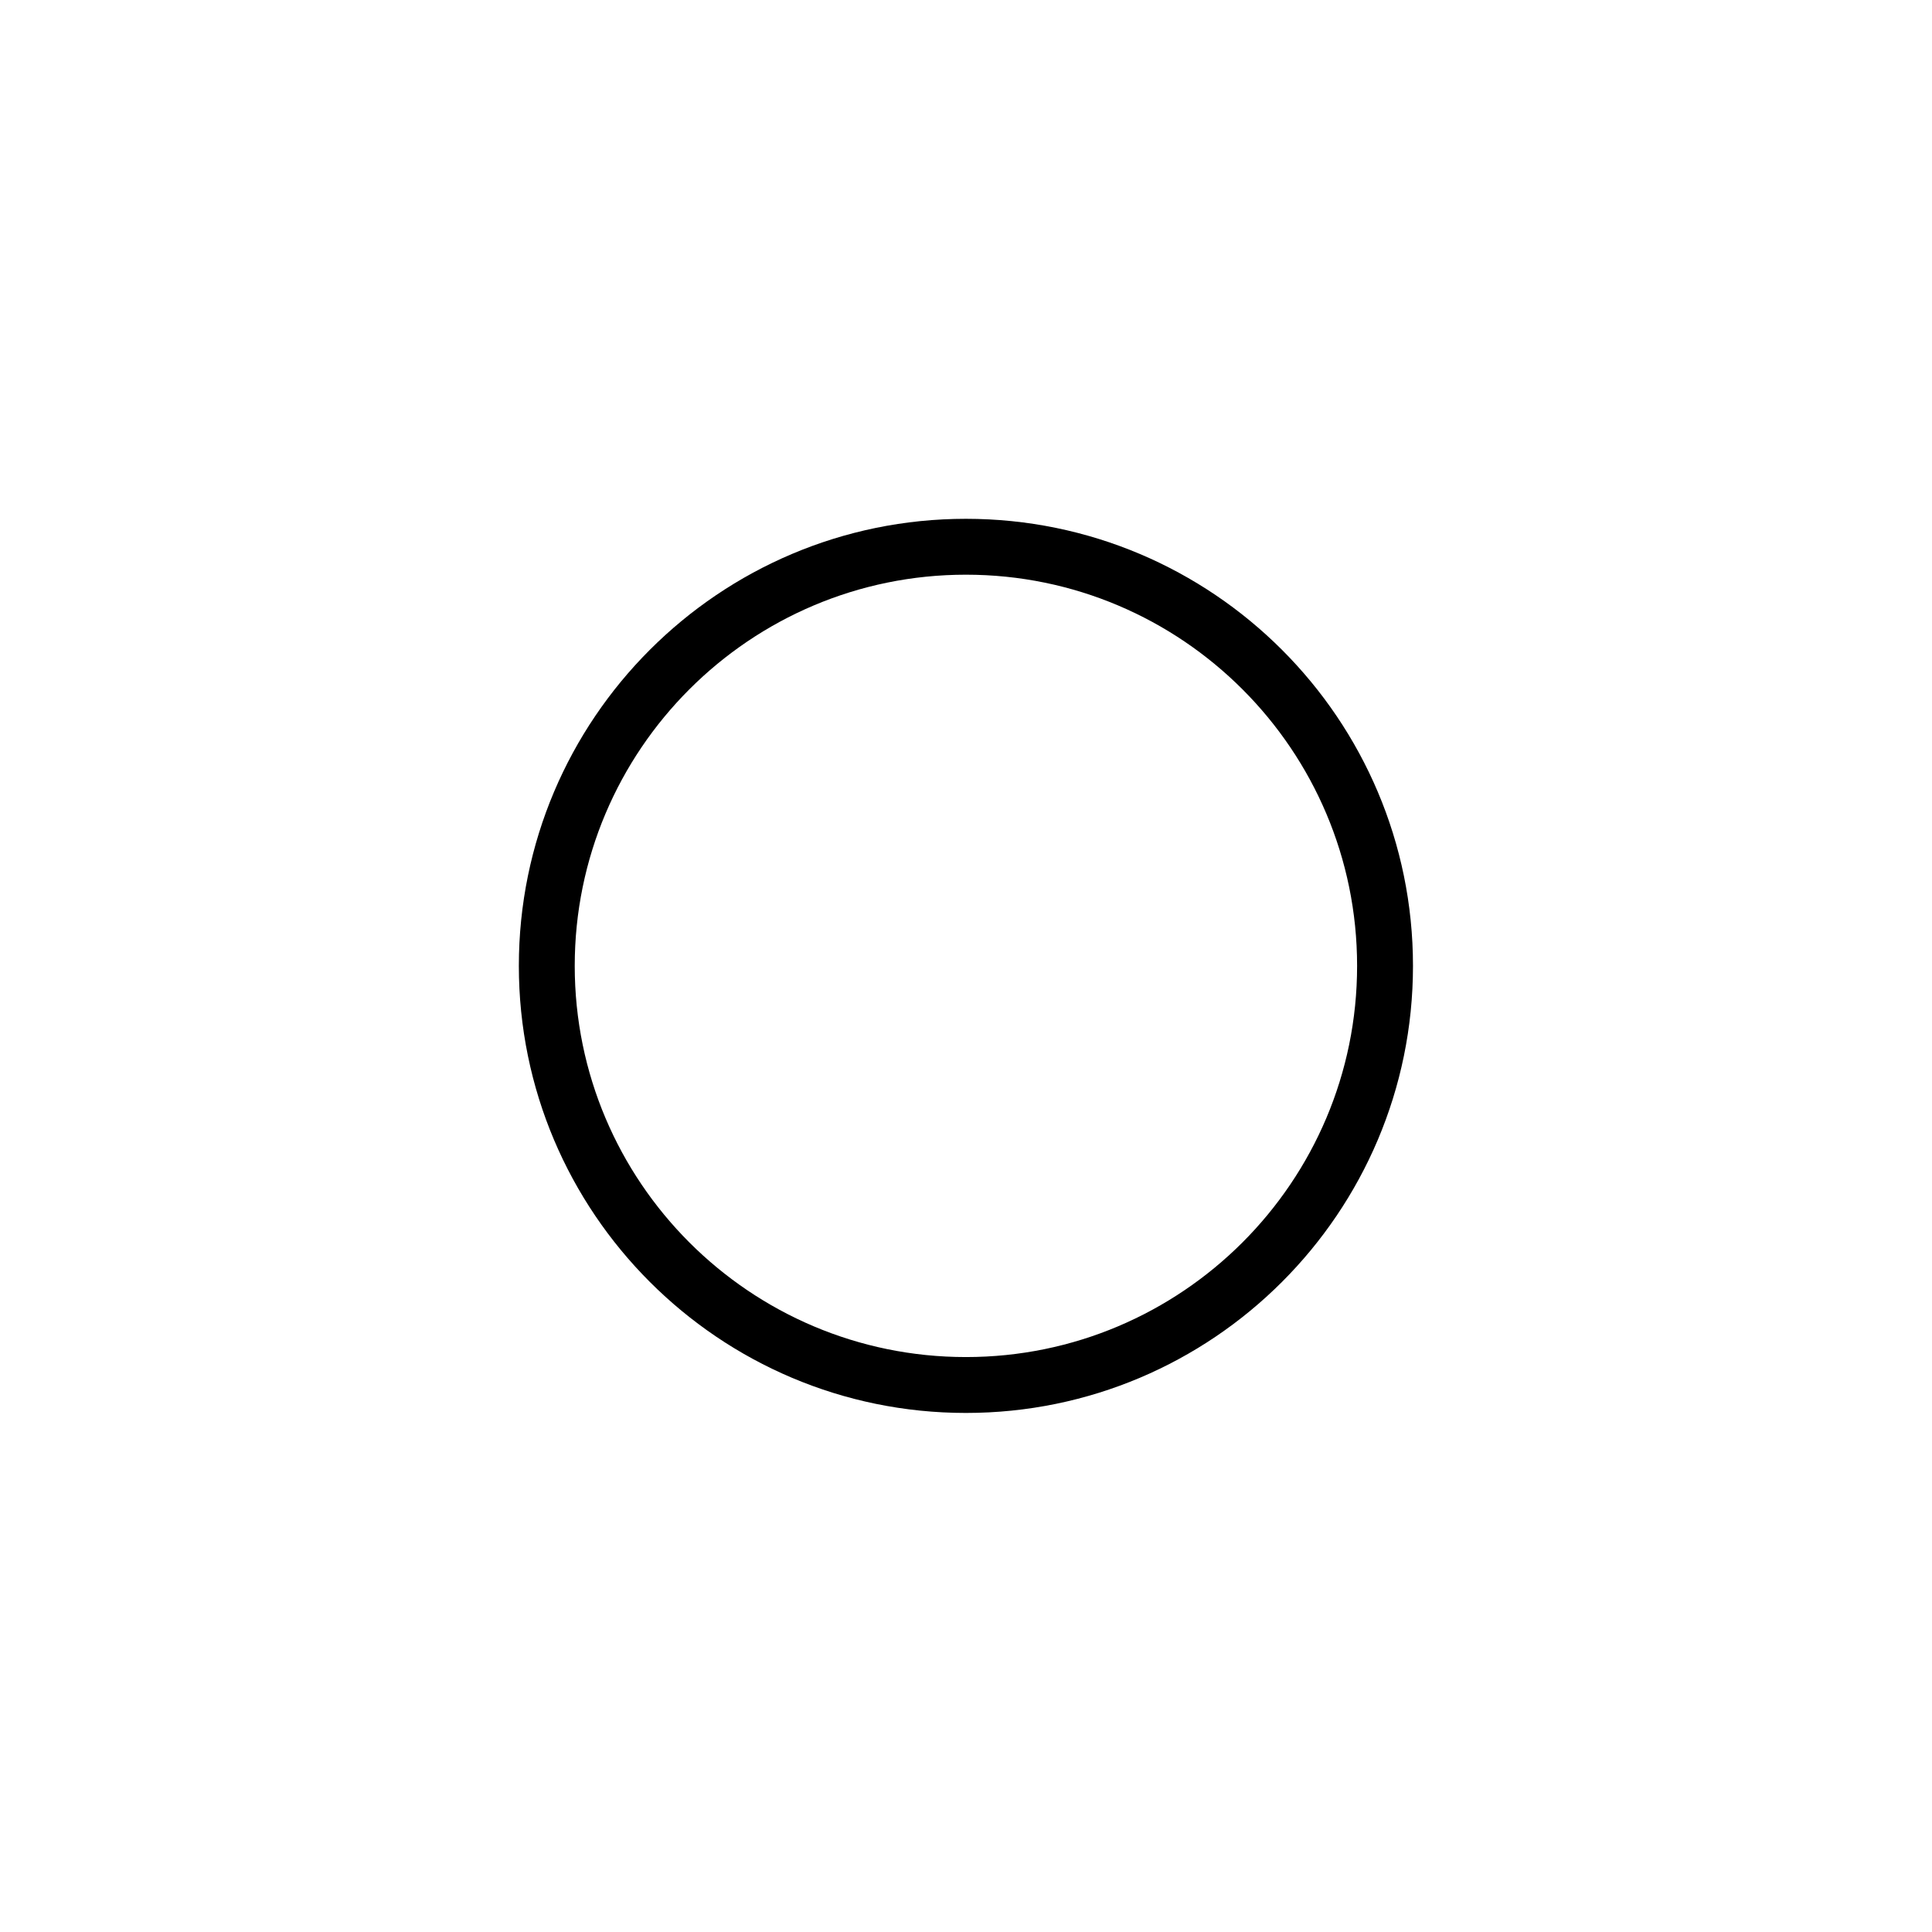 <?xml version="1.0" encoding="UTF-8" standalone="no"?><!DOCTYPE svg PUBLIC "-//W3C//DTD SVG 1.1//EN" "http://www.w3.org/Graphics/SVG/1.1/DTD/svg11.dtd"><svg width="100%" height="100%" viewBox="0 0 2300 2300" version="1.1" xmlns="http://www.w3.org/2000/svg" xmlns:xlink="http://www.w3.org/1999/xlink" xml:space="preserve" xmlns:serif="http://www.serif.com/" style="fill-rule:evenodd;clip-rule:evenodd;stroke-linejoin:round;stroke-miterlimit:2;"><g id="DUO" transform="matrix(6.93,0,0,6.93,-1577.75,-2614.96)"><g><path d="M393.6,466.463C435.987,466.463 470.4,500.876 470.4,543.263C470.4,585.65 435.987,620.063 393.6,620.063C351.213,620.063 316.8,585.65 316.8,543.263C316.8,500.876 351.213,466.463 393.6,466.463ZM393.6,476.063C356.511,476.063 326.4,506.175 326.4,543.263C326.4,580.352 356.511,610.463 393.6,610.463C430.689,610.463 460.8,580.352 460.8,543.263C460.8,506.175 430.689,476.063 393.6,476.063Z"/></g></g></svg>